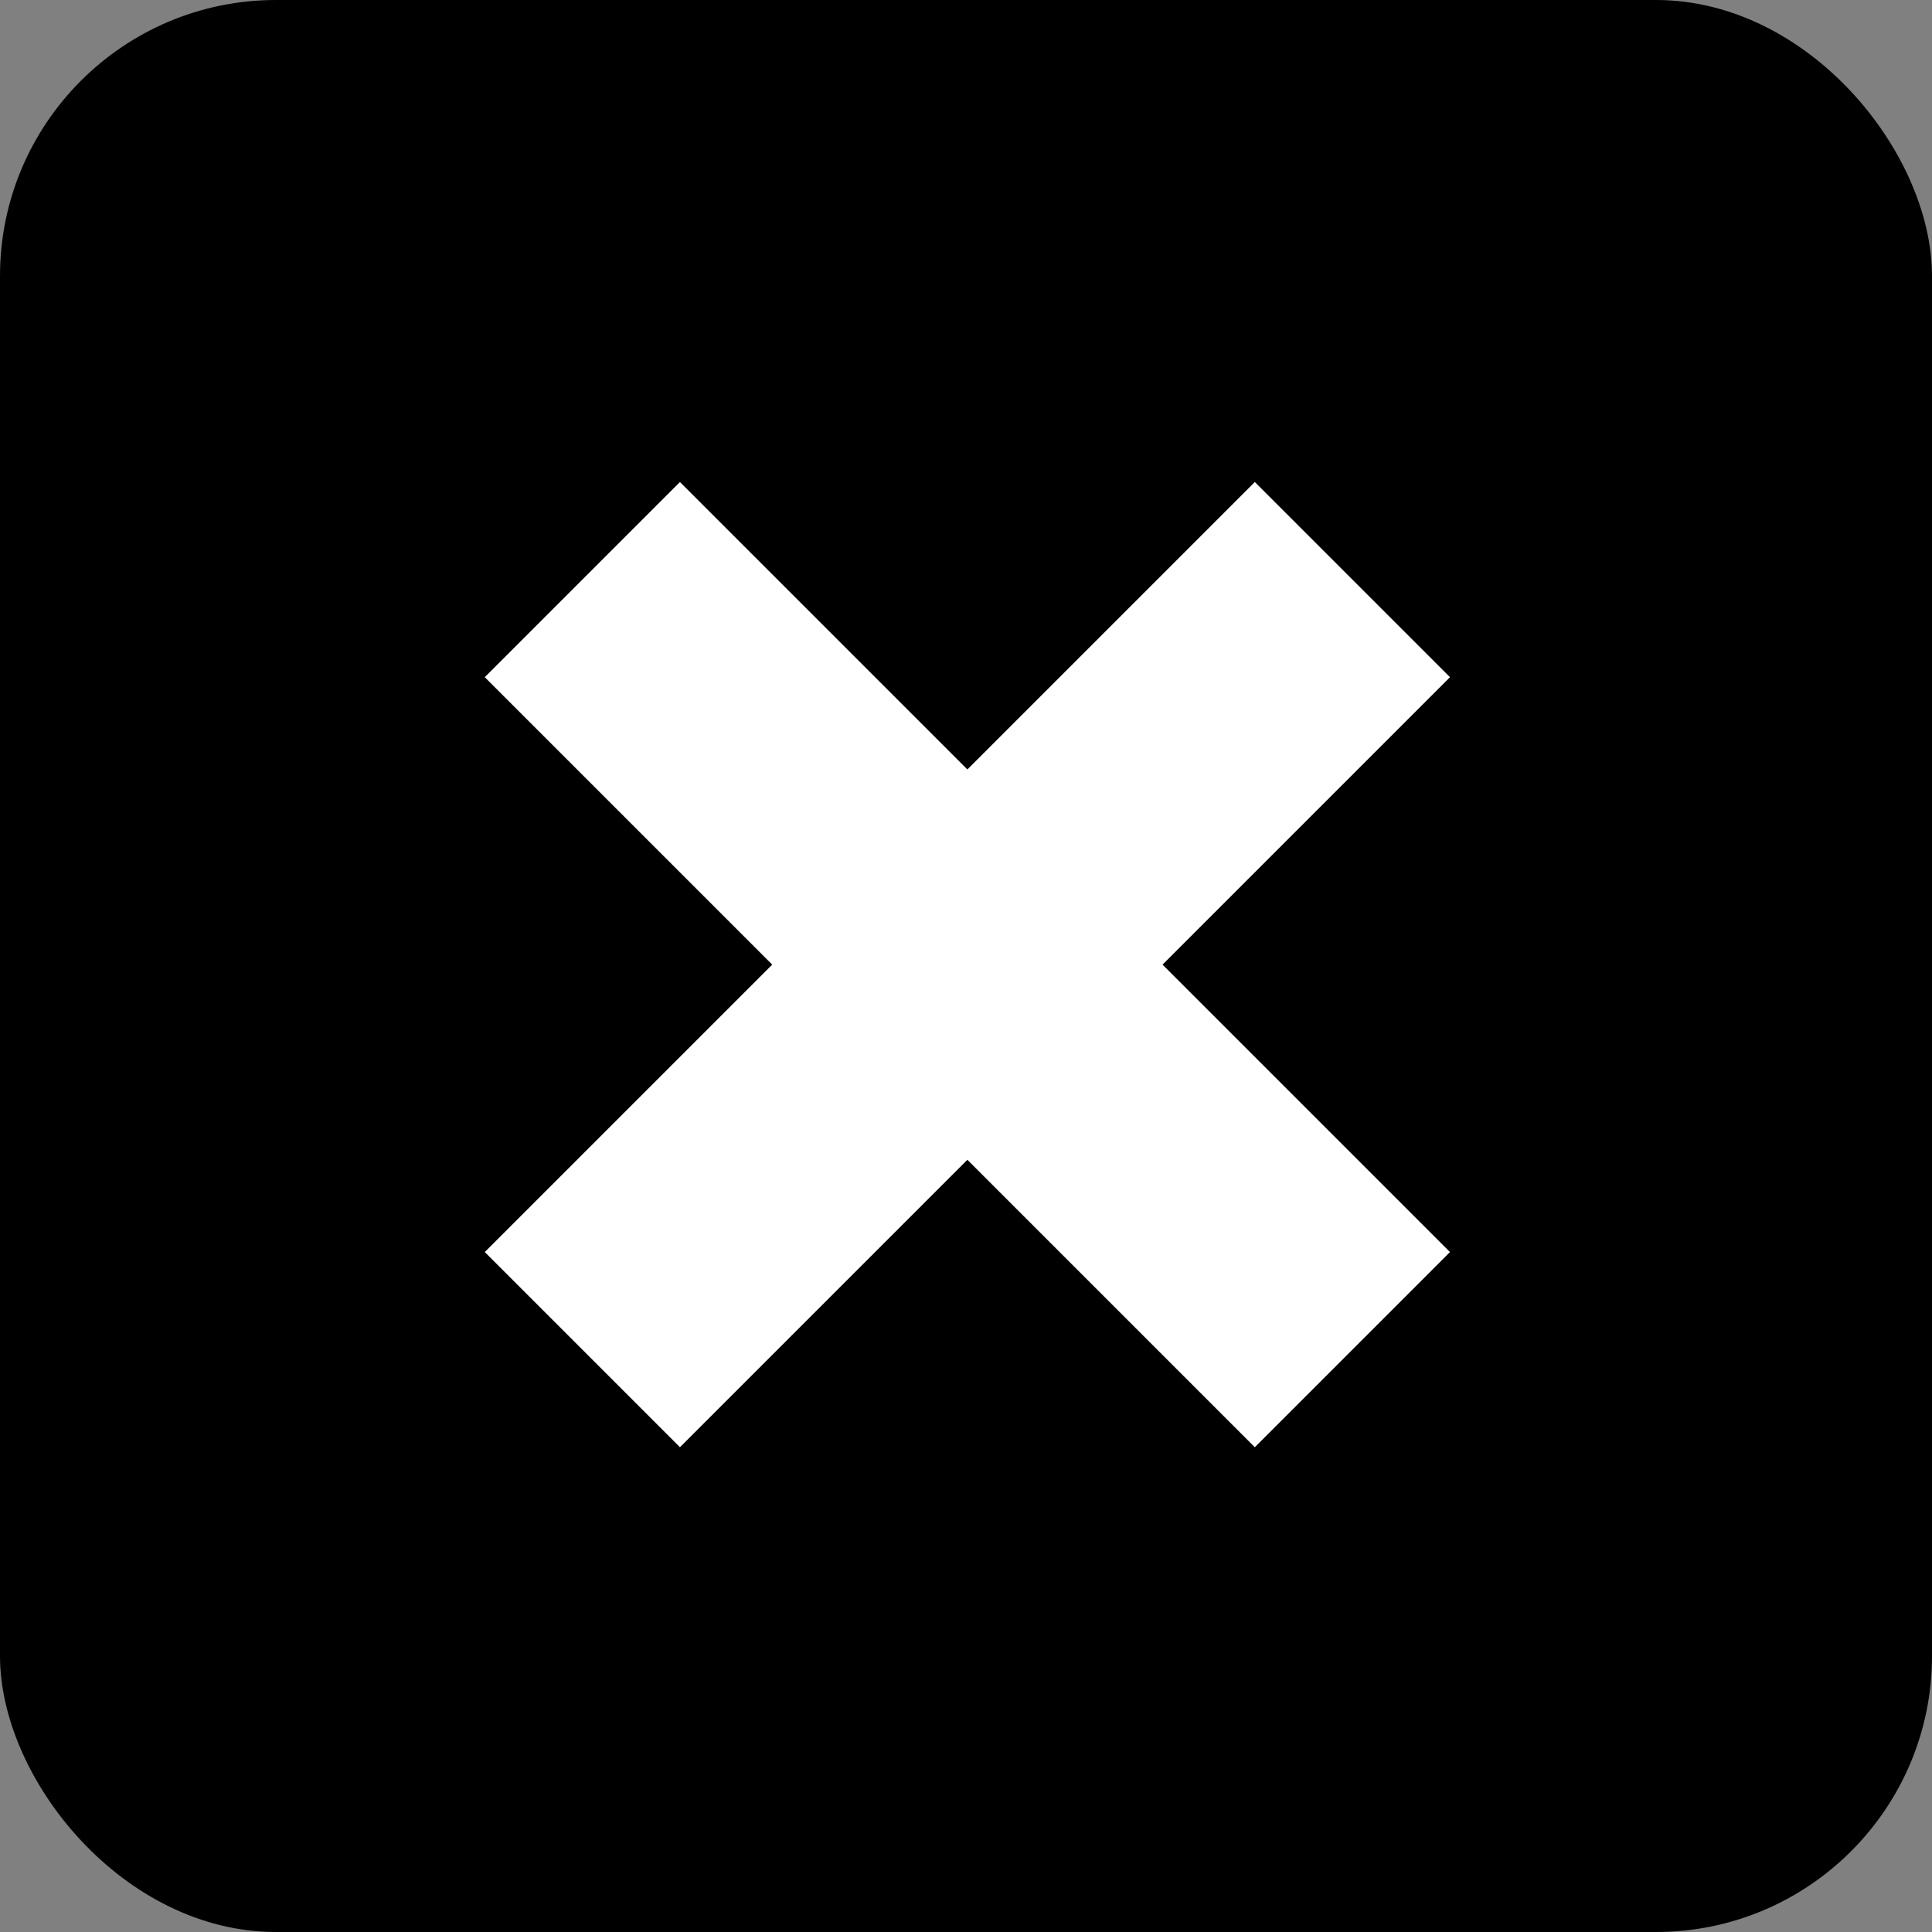 <?xml version="1.0" encoding="UTF-8"?>
<svg width="14px" height="14px" viewBox="0 0 14 14" version="1.1" xmlns="http://www.w3.org/2000/svg" xmlns:xlink="http://www.w3.org/1999/xlink">
    <rect x="0" y="0" width="14" height="14" fill="#808080" stroke="none"/>
    <defs></defs>
    <g id="Dashboard-/-Trackers" stroke="none" stroke-width="1" fill="none" fill-rule="evenodd" transform="translate(-1062, -81)">
        <g id="Content" transform="translate(0, 1)">
            <g id="View" transform="translate(338, 71)">
                <g id="Results">
                    <g id="Title-Wrap" transform="translate(8, 0)">
                        <g id="Actions" transform="translate(703, 0)">
                            <g id="One">
                                <g id="Icon" transform="translate(13, 9)">
                                    <rect id="Box" fill="#000000" x="0" y="0" width="14" height="14" rx="2"></rect>
                                    <g id="Checkmark" transform="translate(4.2, 4.2)" stroke="#FFFFFF" stroke-width="2">
                                        <path d="M5.6,0 L0.02,5.58" id="Line"></path>
                                        <path d="M5.6,0 L0.02,5.58" id="Line" transform="translate(2.81, 2.79) scale(-1, 1) translate(-2.81, -2.79) "></path>
                                    </g>
                                </g>
                            </g>
                        </g>
                    </g>
                </g>
            </g>
        </g>
    </g>
</svg>
